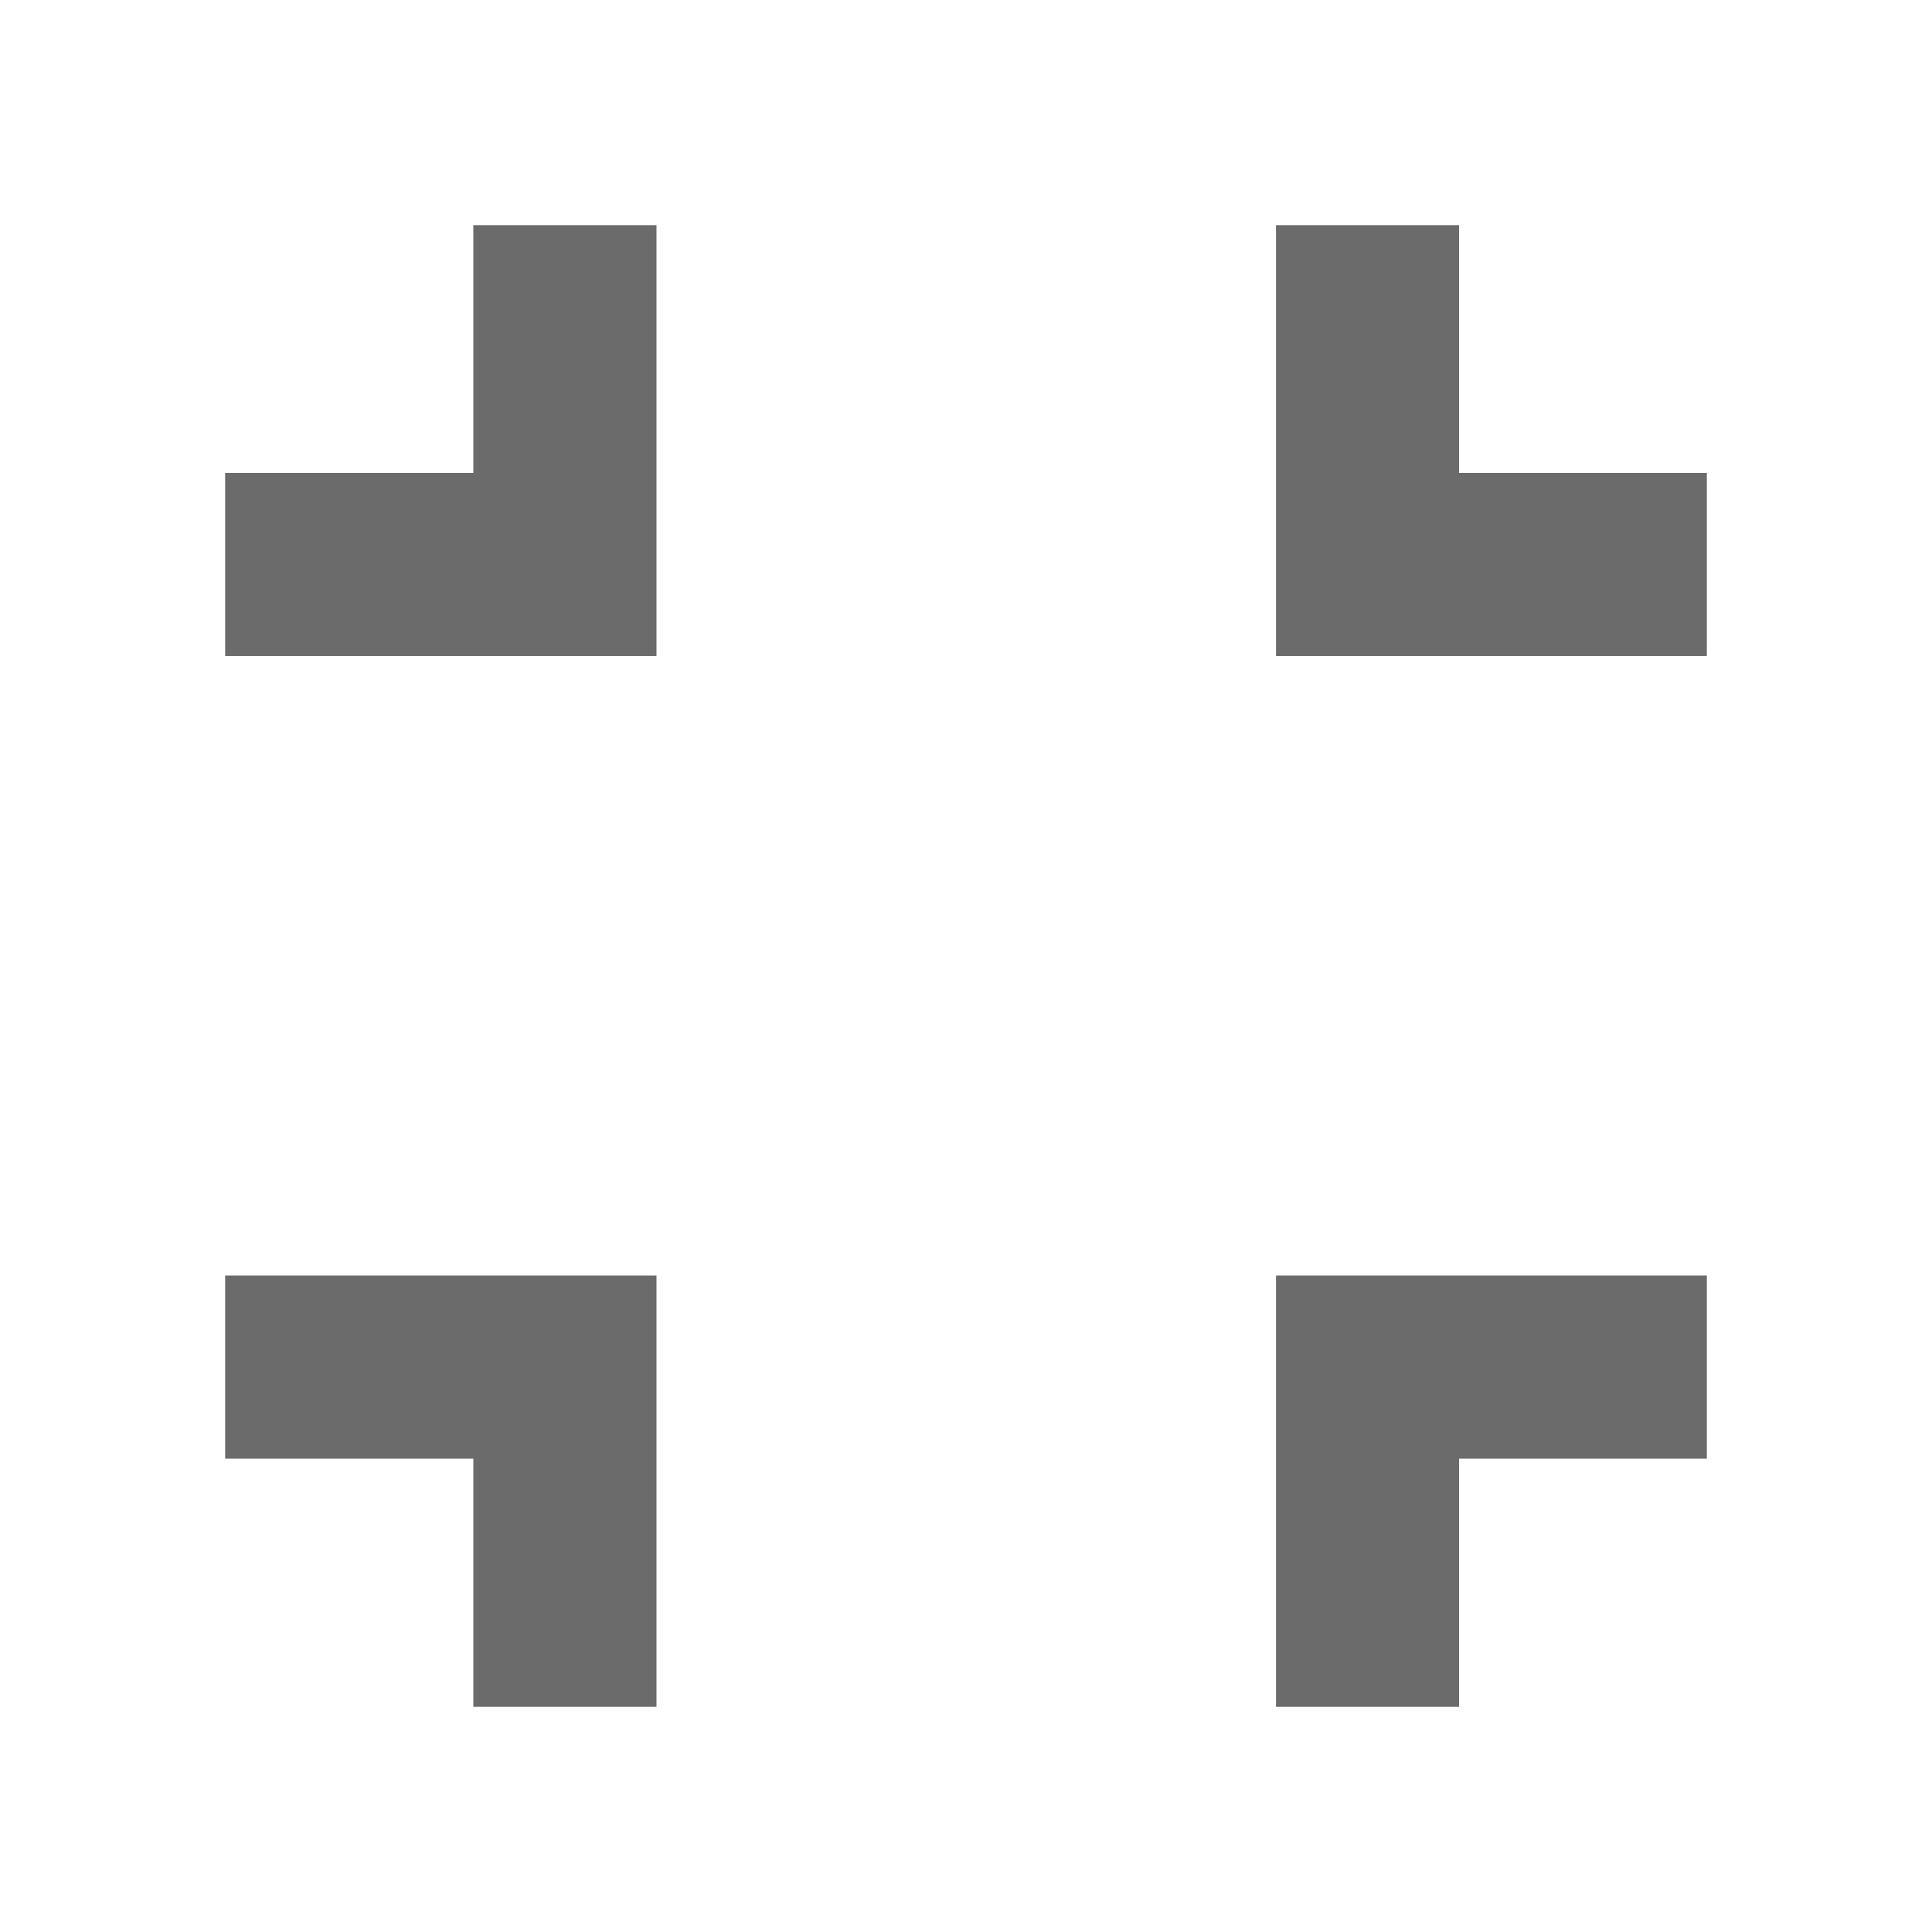 <svg width="24" height="24" viewBox="0 0 24 24" fill="none" xmlns="http://www.w3.org/2000/svg">
<path d="M5.88 21.203V18.12H2.797V15.845H8.155V21.203H5.88ZM15.851 21.203V15.845H21.203V18.12H18.125V21.203H15.851ZM2.797 8.15V5.875H5.88V2.797H8.155V8.15H2.797ZM15.851 8.15V2.797H18.125V5.875H21.203V8.15H15.851Z" fill="#6B6B6B"/>
</svg>
